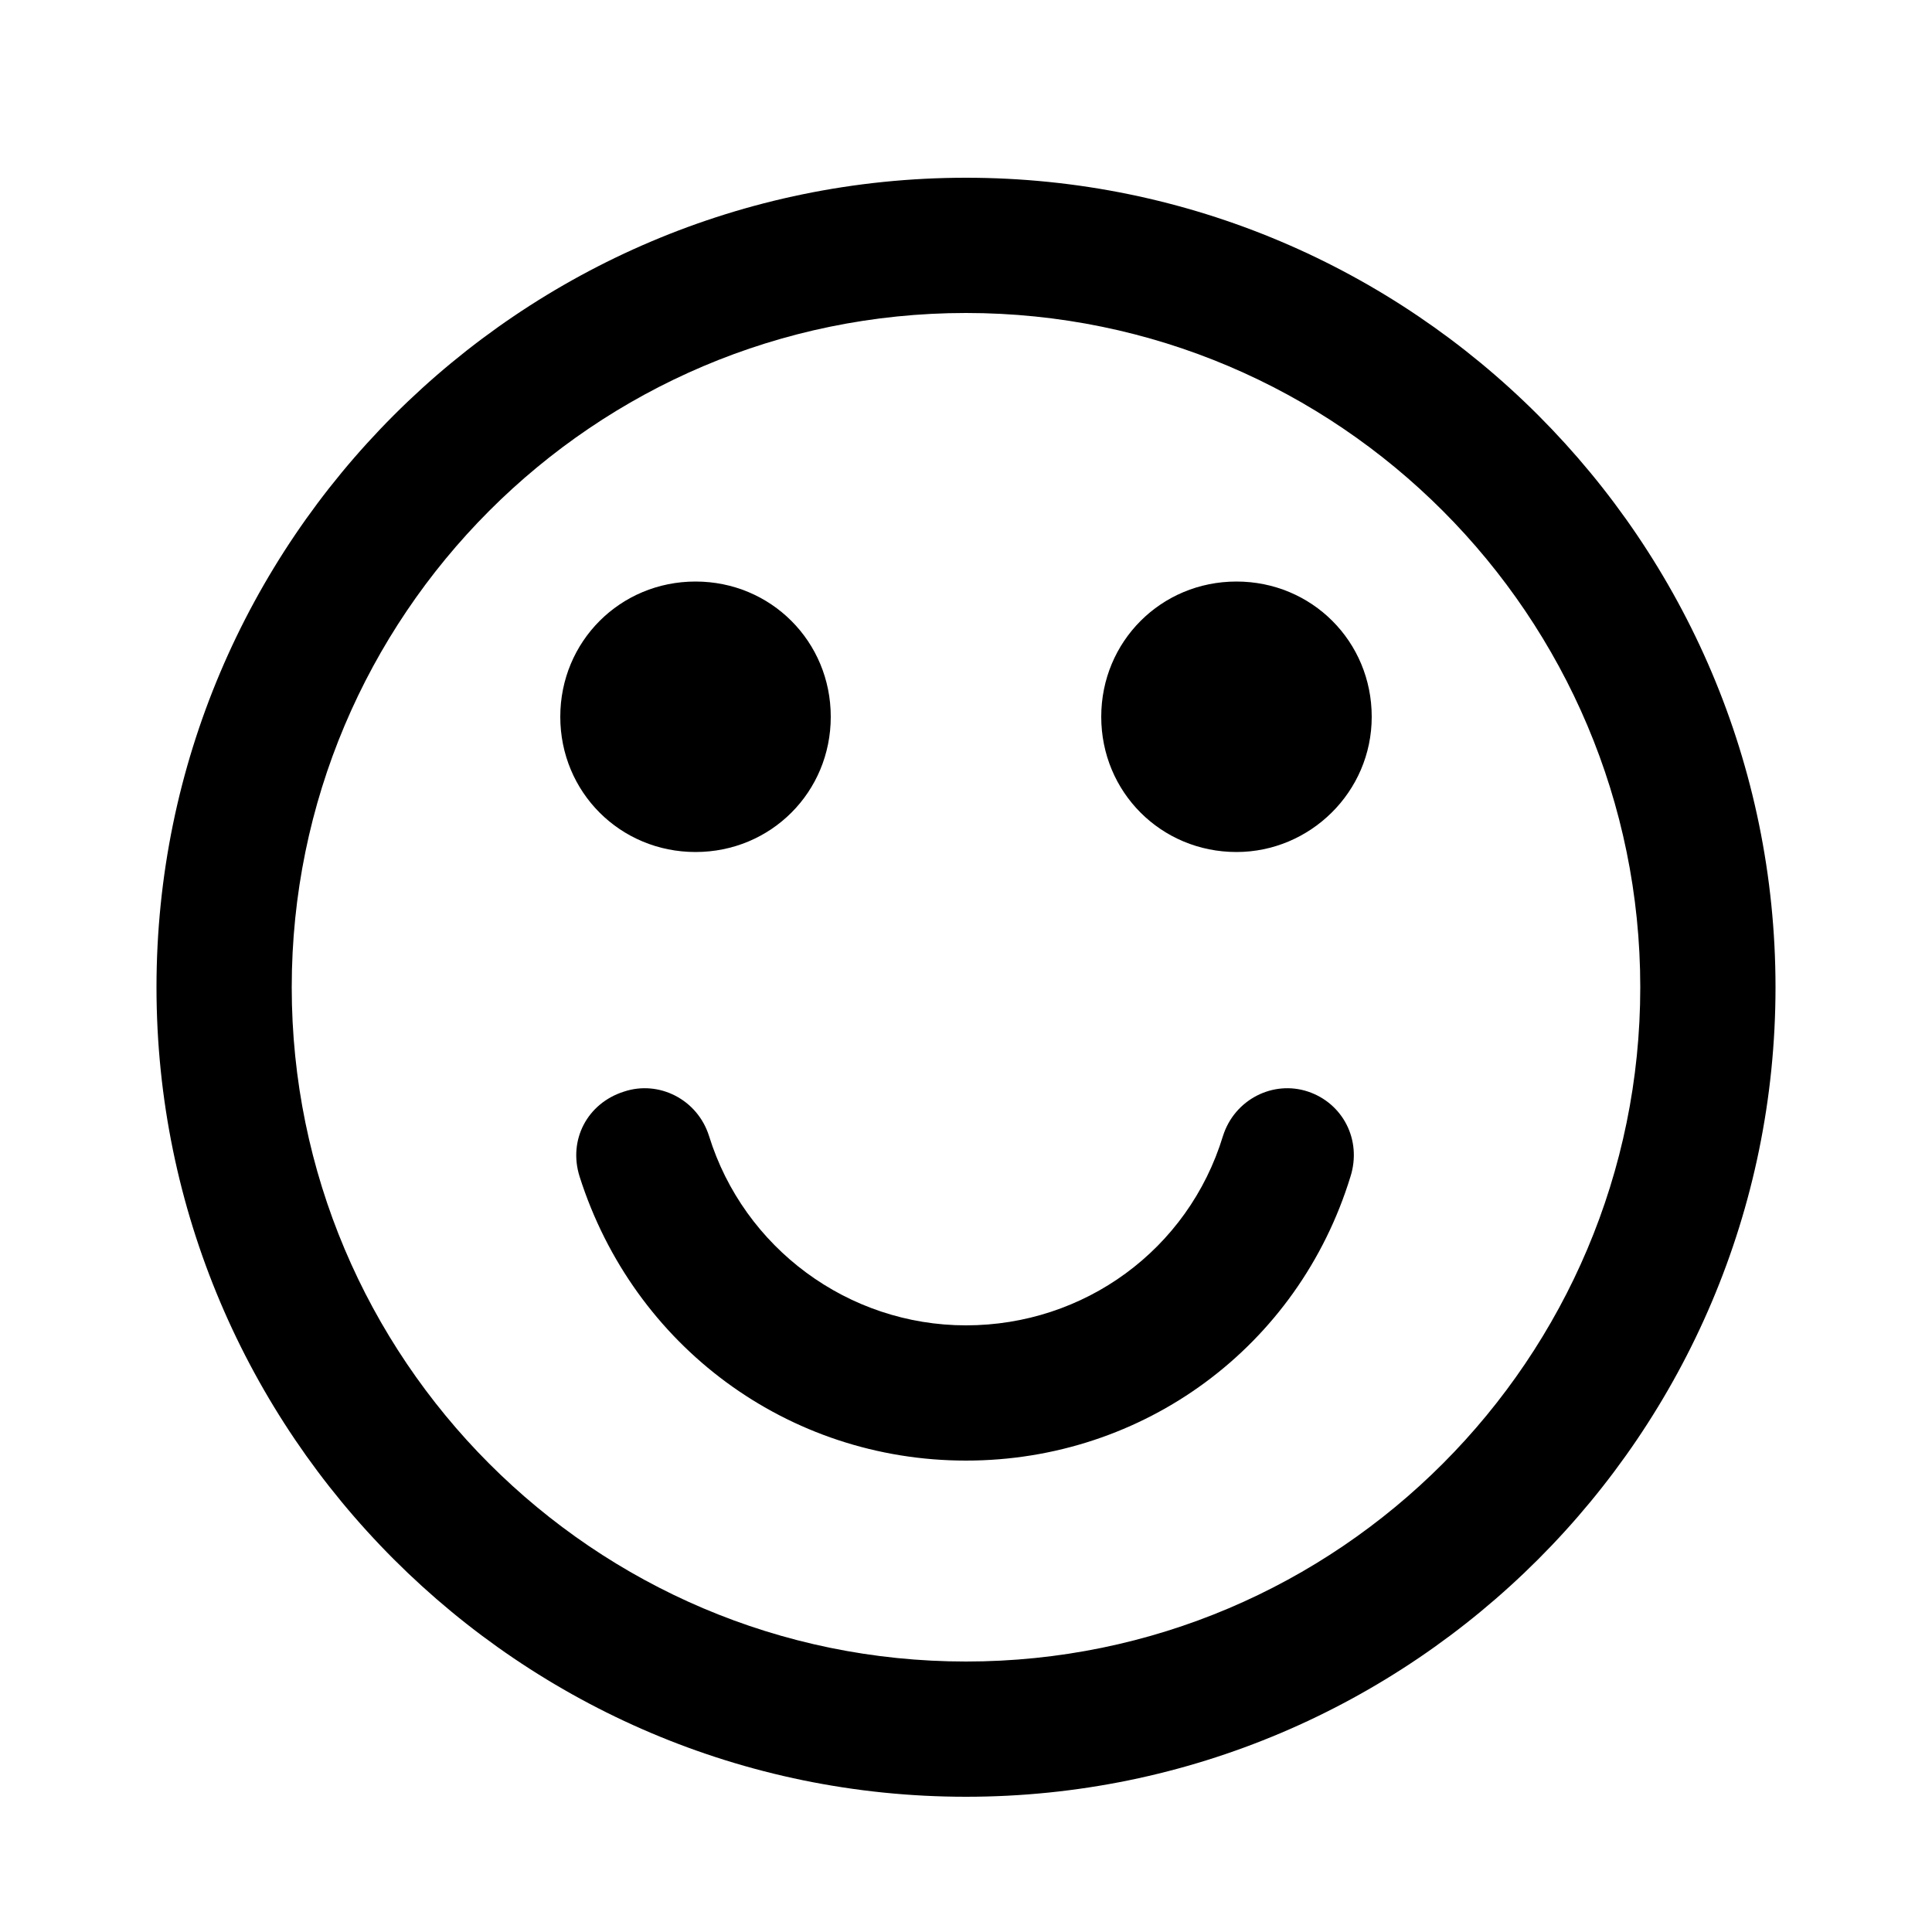 <?xml version="1.0" encoding="utf-8"?>
<!-- Generator: Adobe Illustrator 18.1.0, SVG Export Plug-In . SVG Version: 6.00 Build 0)  -->
<svg version="1.1" id="Layer_1" xmlns="http://www.w3.org/2000/svg" xmlns:xlink="http://www.w3.org/1999/xlink" x="0px" y="0px"
	 width="100px" height="100px" viewBox="0 0 100 100" style="enable-background:new 0 0 100 100;" xml:space="preserve">
<g>
	<path d="M50,93C26.9,93,8.1,74.2,8.1,51.1S26.9,9.2,50,9.2c23.1,0,41.9,18.8,41.9,41.9S73.1,93,50,93z M50,16.2
		c-19.3,0-34.9,15.7-34.9,34.9S30.7,86,50,86c19.3,0,34.9-15.7,34.9-34.9S69.3,16.2,50,16.2z M36,44.1c-3.9,0-7-3.1-7-7s3.1-7,7-7
		s7,3.1,7,7S39.9,44.1,36,44.1z M50,75.6c-9.2,0-17.2-5.9-20-14.7c-0.6-1.9,0.4-3.8,2.3-4.4c1.8-0.6,3.8,0.4,4.4,2.3
		c1.8,5.8,7.2,9.8,13.3,9.8c6.1,0,11.5-3.9,13.3-9.8c0.6-1.9,2.6-2.9,4.4-2.3c1.8,0.6,2.8,2.5,2.2,4.4C67.2,69.7,59.2,75.6,50,75.6z
		 M64,44.1c-3.9,0-7-3.1-7-7s3.1-7,7-7s7,3.1,7,7S67.8,44.1,64,44.1z"/>
</g>
<g>
</g>
<g>
</g>
<g>
</g>
<g>
</g>
<g>
</g>
<g>
</g>
<g>
</g>
<g>
</g>
<g>
</g>
<g>
</g>
<g>
</g>
<g>
</g>
<g>
</g>
<g>
</g>
<g>
</g>
</svg>
